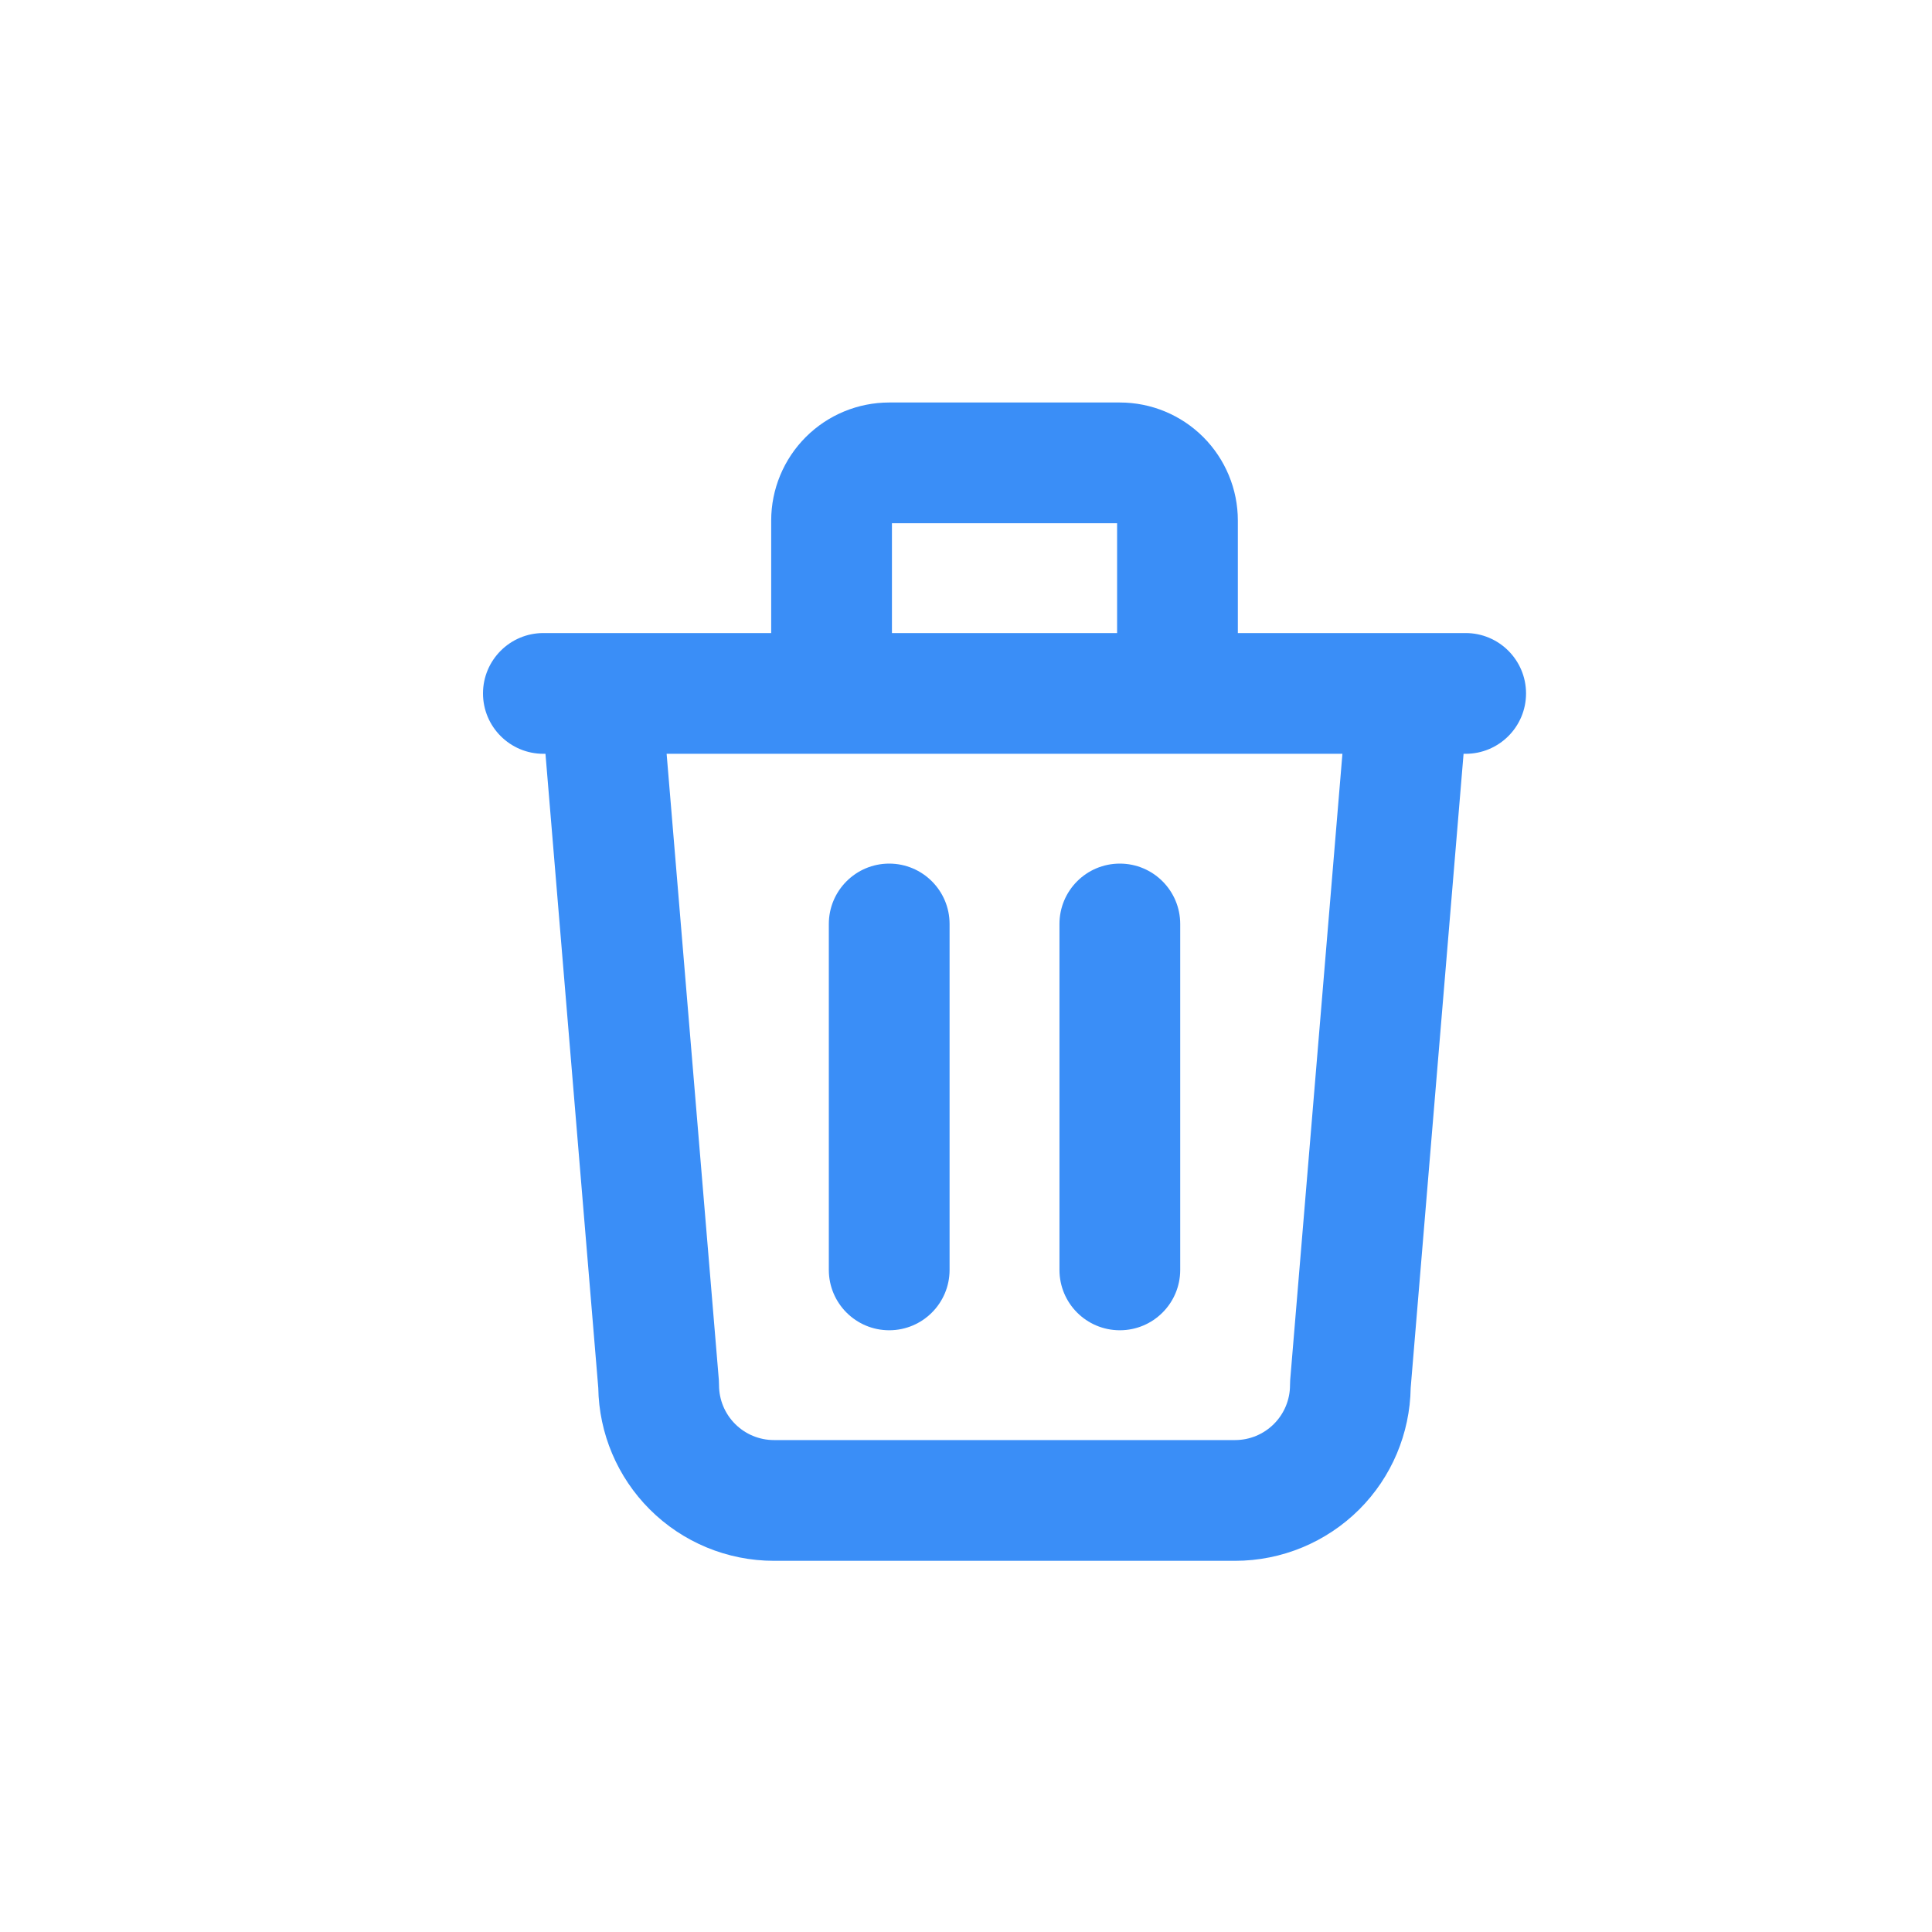 <svg
	width='24'
	height='24'
	viewBox='0 0 24 24'
	fill='none'
	xmlns='http://www.w3.org/2000/svg'>
	<path
		fill-rule='evenodd'
		clip-rule='evenodd'
		d='M11.08 7.864V6.5H13.877V7.864H11.08ZM10.326 9.364C10.328 9.364 10.329 9.364 10.33 9.364C10.332 9.364 10.333 9.364 10.334 9.364H14.623C14.624 9.364 14.625 9.364 14.627 9.364C14.628 9.364 14.629 9.364 14.63 9.364H16.676L16.027 17.145C16.026 17.165 16.025 17.186 16.025 17.207C16.025 17.388 15.953 17.561 15.825 17.689C15.697 17.817 15.524 17.889 15.343 17.889H9.614C9.433 17.889 9.26 17.817 9.132 17.689C9.004 17.561 8.932 17.388 8.932 17.207C8.932 17.186 8.931 17.165 8.93 17.145L8.281 9.364H10.326ZM9.58 7.864V6.466C9.58 6.077 9.735 5.704 10.01 5.429C10.285 5.154 10.658 5 11.046 5H13.911C14.299 5 14.672 5.154 14.947 5.429C15.222 5.704 15.377 6.077 15.377 6.466V7.864H17.482H17.498H18.207C18.621 7.864 18.957 8.2 18.957 8.614C18.957 9.028 18.621 9.364 18.207 9.364H18.181L17.524 17.241C17.515 17.808 17.287 18.349 16.886 18.75C16.476 19.159 15.921 19.389 15.343 19.389H9.614C9.035 19.389 8.48 19.159 8.071 18.75C7.67 18.349 7.441 17.808 7.432 17.241L6.776 9.364H6.75C6.336 9.364 6 9.028 6 8.614C6 8.2 6.336 7.864 6.75 7.864H7.459H7.475H9.58ZM11.046 10.728C11.46 10.728 11.796 11.064 11.796 11.478V15.775C11.796 16.189 11.46 16.525 11.046 16.525C10.632 16.525 10.296 16.189 10.296 15.775V11.478C10.296 11.064 10.632 10.728 11.046 10.728ZM14.661 11.478C14.661 11.064 14.325 10.728 13.911 10.728C13.496 10.728 13.161 11.064 13.161 11.478V15.775C13.161 16.189 13.496 16.525 13.911 16.525C14.325 16.525 14.661 16.189 14.661 15.775V11.478Z'
		fill='#3A8EF7'
	/>
</svg>
